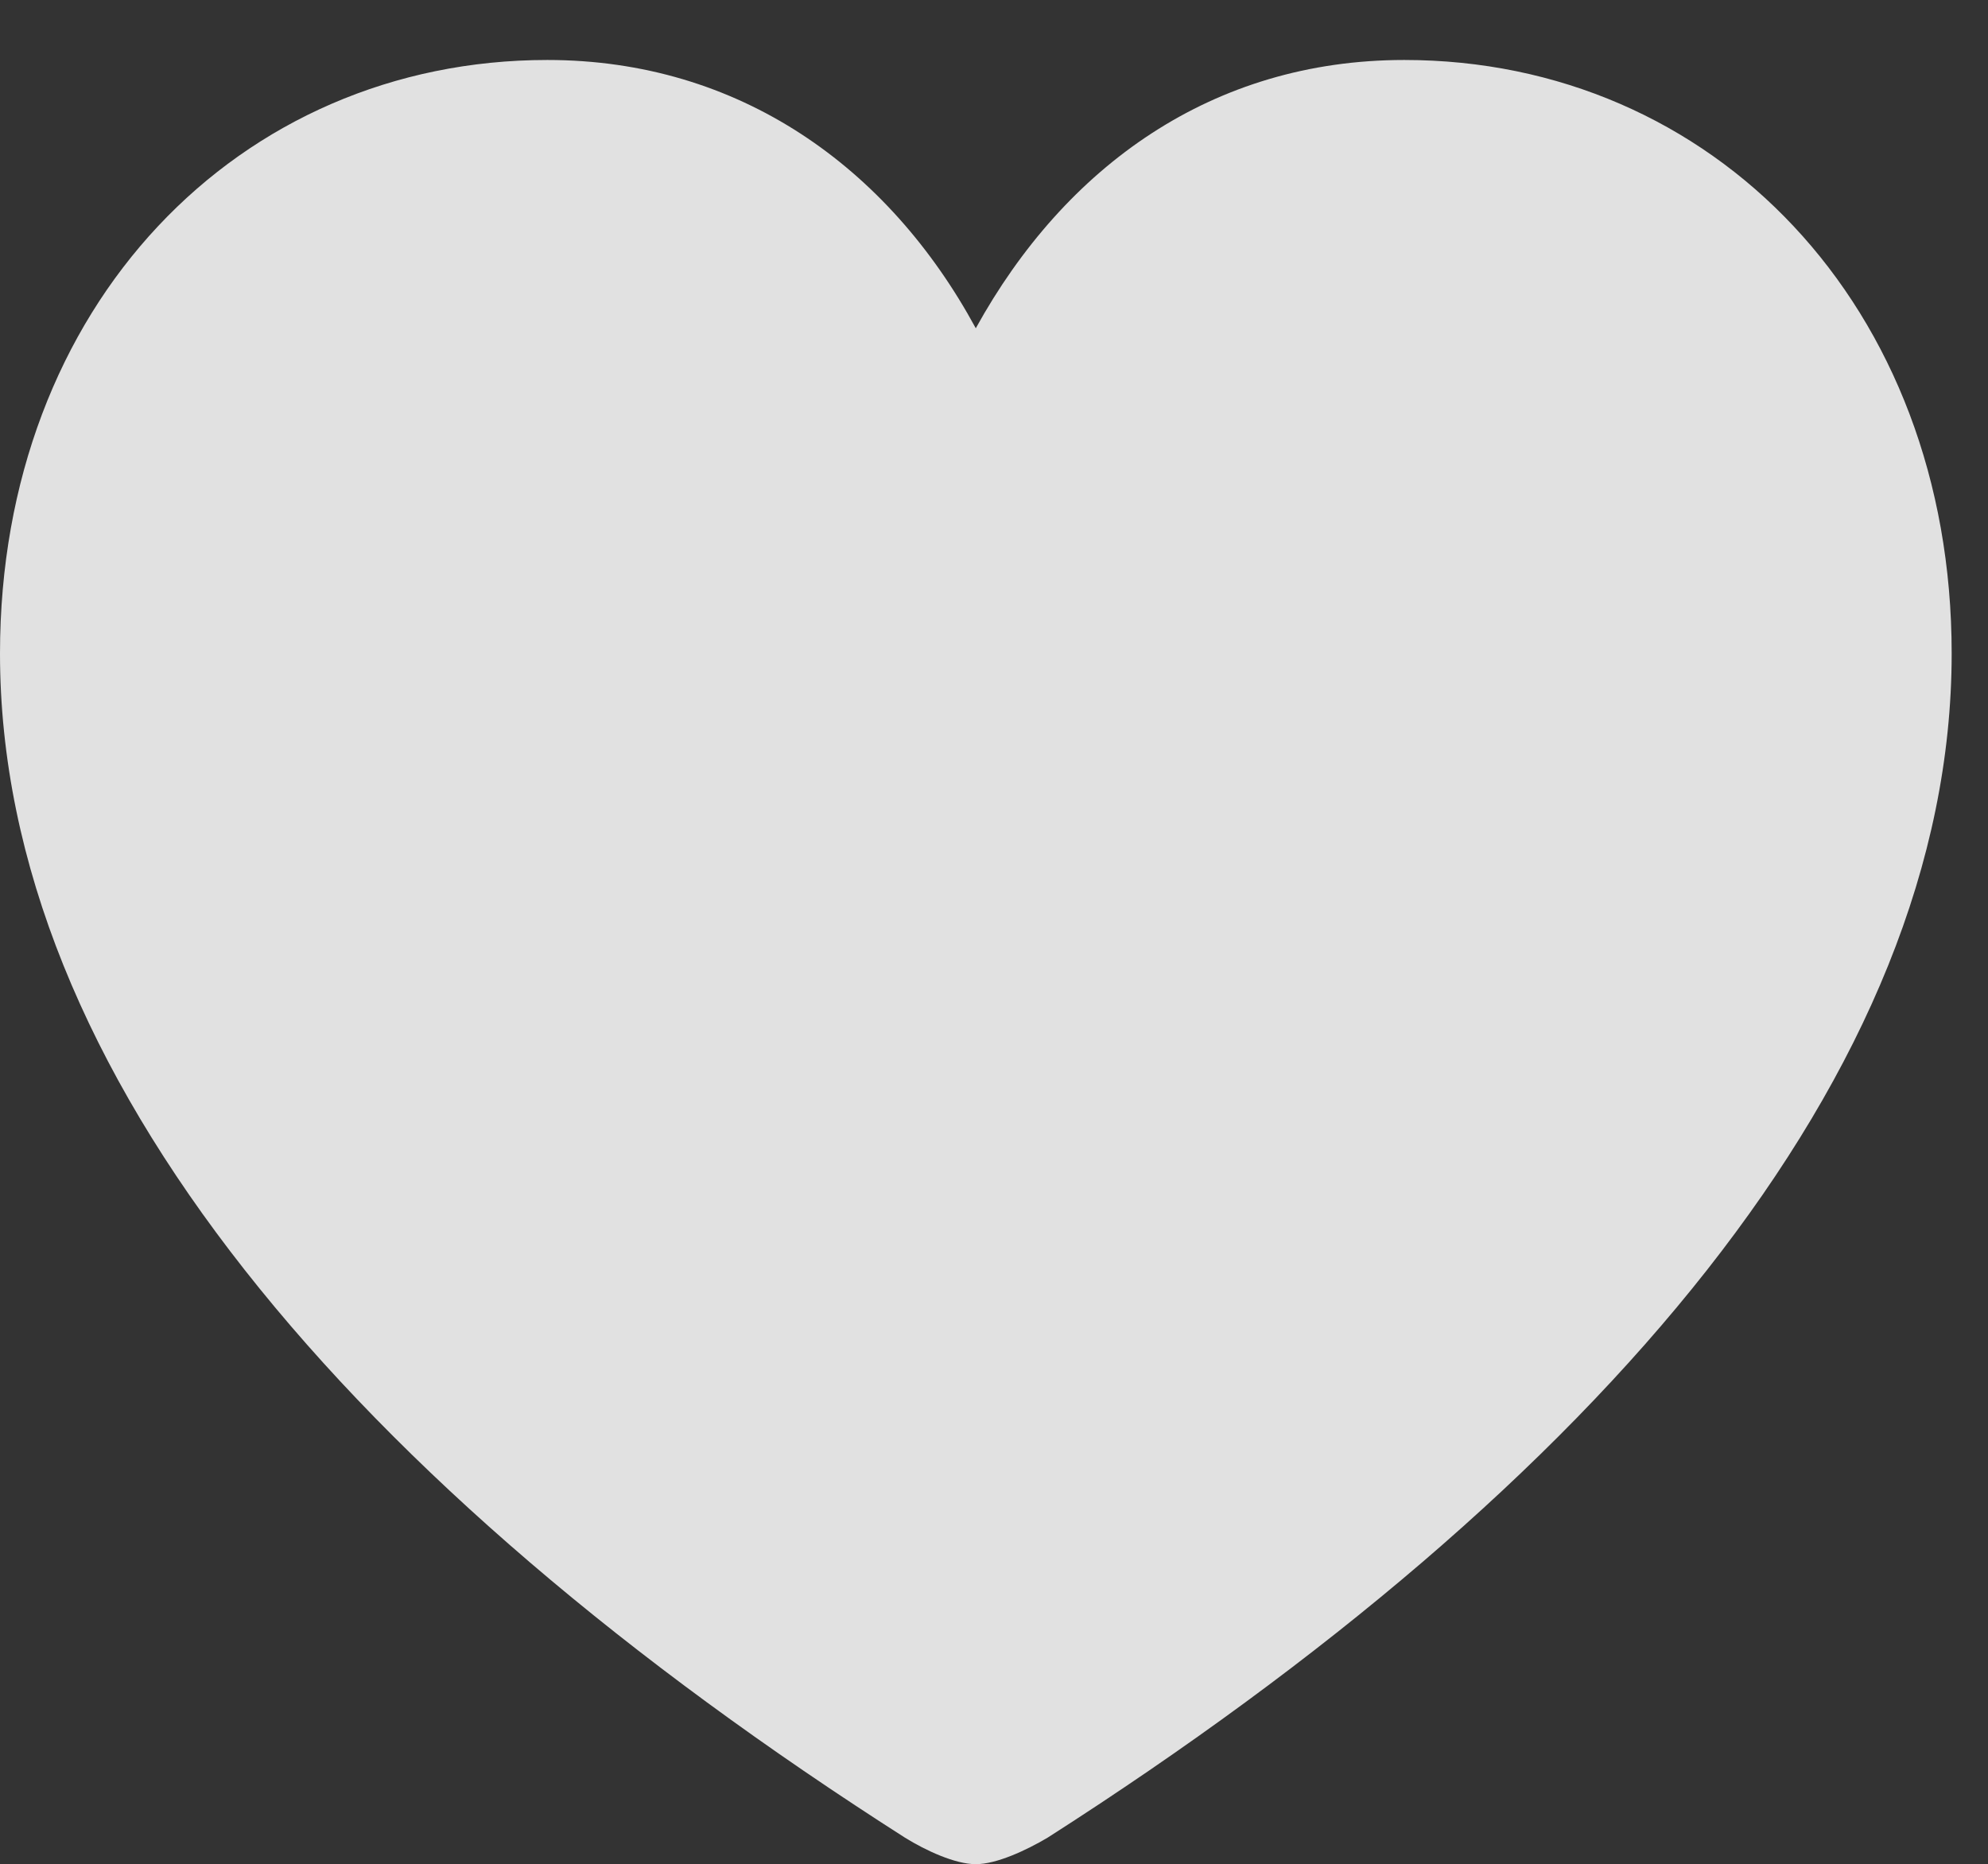 <?xml version="1.0" encoding="UTF-8"?>
<!--Generator: Apple Native CoreSVG 326-->
<!DOCTYPE svg
        PUBLIC "-//W3C//DTD SVG 1.1//EN"
        "http://www.w3.org/Graphics/SVG/1.1/DTD/svg11.dtd">
<svg version="1.1" xmlns="http://www.w3.org/2000/svg" xmlns:xlink="http://www.w3.org/1999/xlink" viewBox="0 0 19.756 18.525">
    <rect x="0" y="0" width="19.756" height="18.525" fill="#333333" stroke="none"/>
    <g>
        <rect height="18.525" opacity="0" width="19.756" x="0" y="0"/>
        <path d="M9.697 18.525C9.902 18.525 10.195 18.389 10.41 18.262C15.908 14.746 19.395 10.654 19.395 6.494C19.395 3.037 17.021 0.596 13.955 0.596C12.051 0.596 10.586 1.65 9.697 3.262C8.828 1.66 7.344 0.596 5.439 0.596C2.373 0.596 0 3.037 0 6.494C0 10.654 3.486 14.746 8.994 18.262C9.199 18.389 9.492 18.525 9.697 18.525Z" fill="white" fill-opacity="0.85"/>
    </g>
</svg>
